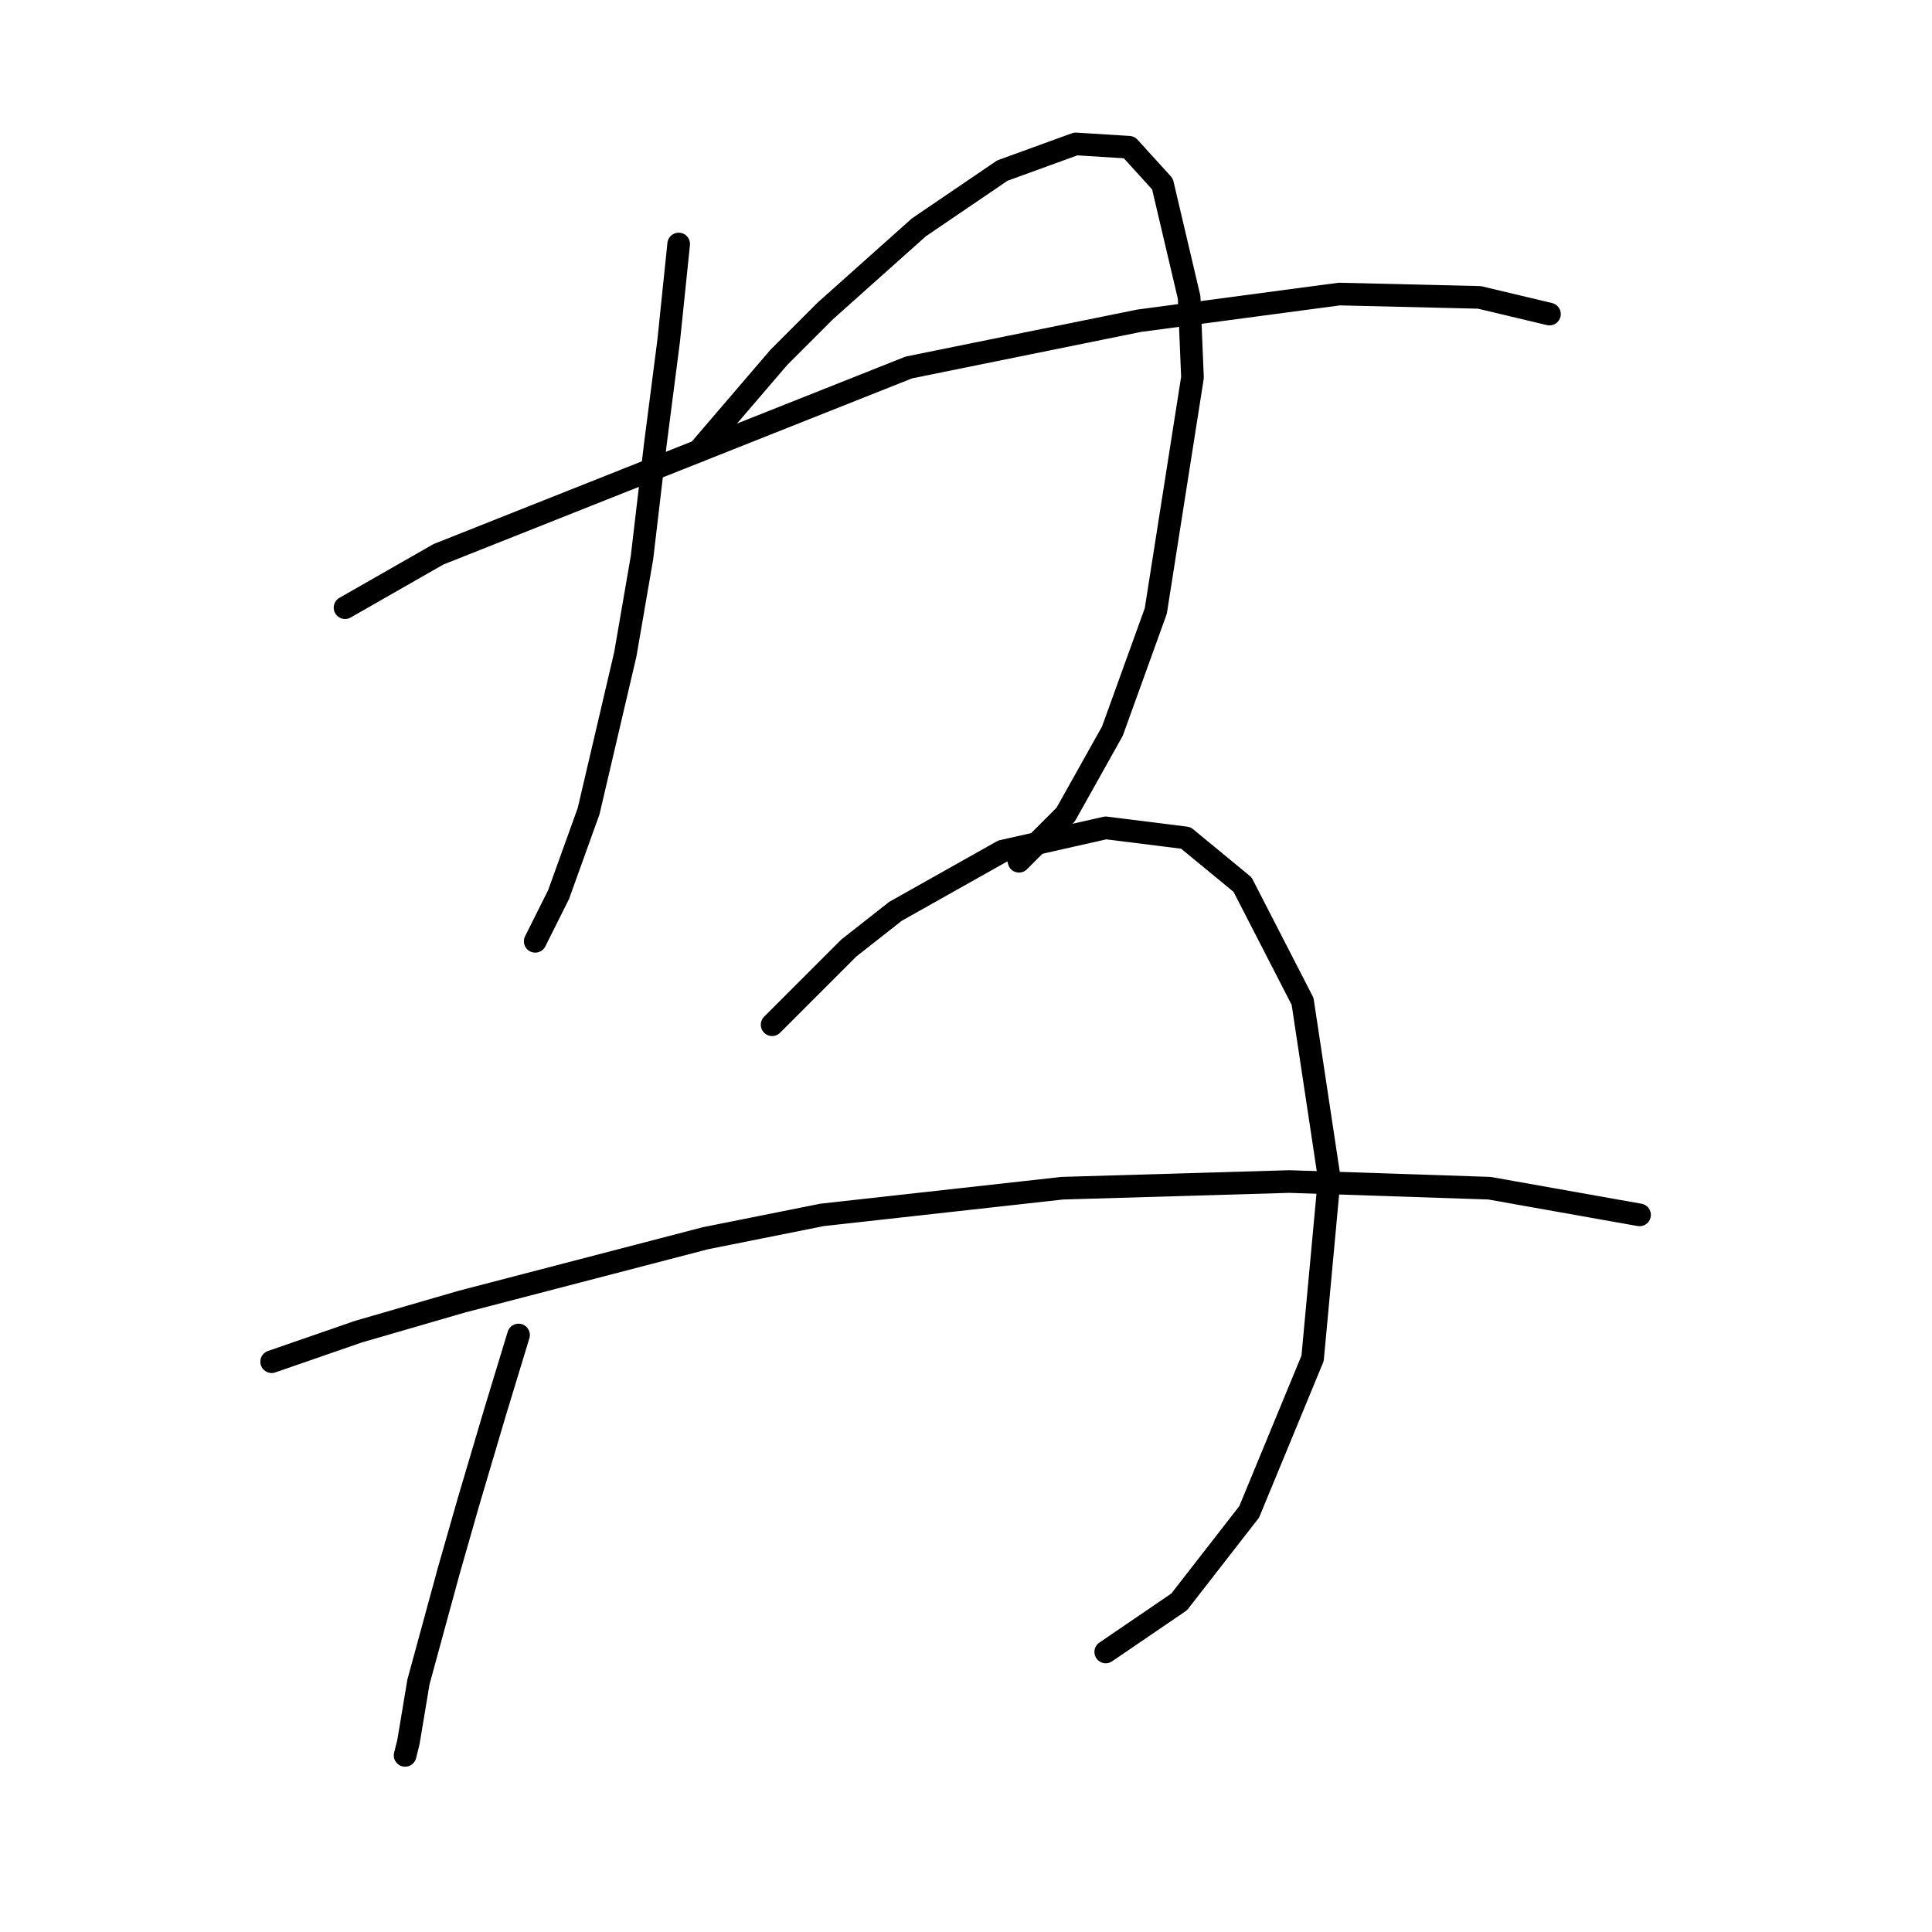 <?xml version="1.0" standalone="no"?>
    <svg width="256" height="256" xmlns="http://www.w3.org/2000/svg" version="1.1">
    <polyline stroke="black" stroke-width="3" stroke-linecap="round" fill="transparent" stroke-linejoin="round" points="89.929 32.332 88.603 45.153 86.835 58.858 85.066 73.888 82.856 86.709 77.993 107.487 74.014 118.539 70.919 124.728 70.919 124.728 " />
        <polyline stroke="black" stroke-width="3" stroke-linecap="round" fill="transparent" stroke-linejoin="round" points="92.582 59.742 103.192 47.363 109.381 41.174 121.759 30.122 132.811 22.606 142.537 19.07 149.611 19.512 154.032 24.375 157.568 39.406 158.01 50.016 153.147 80.962 147.4 96.877 141.211 107.929 135.022 114.118 135.022 114.118 " />
        <polyline stroke="black" stroke-width="3" stroke-linecap="round" fill="transparent" stroke-linejoin="round" points="45.72 80.52 58.099 73.446 120.433 48.69 150.937 42.5 177.462 38.964 196.03 39.406 205.314 41.616 205.314 41.616 " />
        <polyline stroke="black" stroke-width="3" stroke-linecap="round" fill="transparent" stroke-linejoin="round" points="68.709 176.895 65.614 187.063 62.078 198.999 59.425 208.283 55.446 222.872 54.12 230.829 53.678 232.597 53.678 232.597 " />
        <polyline stroke="black" stroke-width="3" stroke-linecap="round" fill="transparent" stroke-linejoin="round" points="102.308 135.781 112.476 125.613 118.665 120.75 132.811 112.792 146.516 109.697 157.126 111.024 164.642 117.213 172.599 132.686 176.136 156.117 173.926 179.989 165.526 200.325 156.242 212.261 146.516 218.893 146.516 218.893 " />
        <polyline stroke="black" stroke-width="3" stroke-linecap="round" fill="transparent" stroke-linejoin="round" points="35.995 180.431 47.489 176.452 61.194 172.474 93.466 164.074 108.939 160.979 140.769 157.443 170.831 156.559 197.356 157.443 217.25 160.979 217.25 160.979 " />
        </svg>